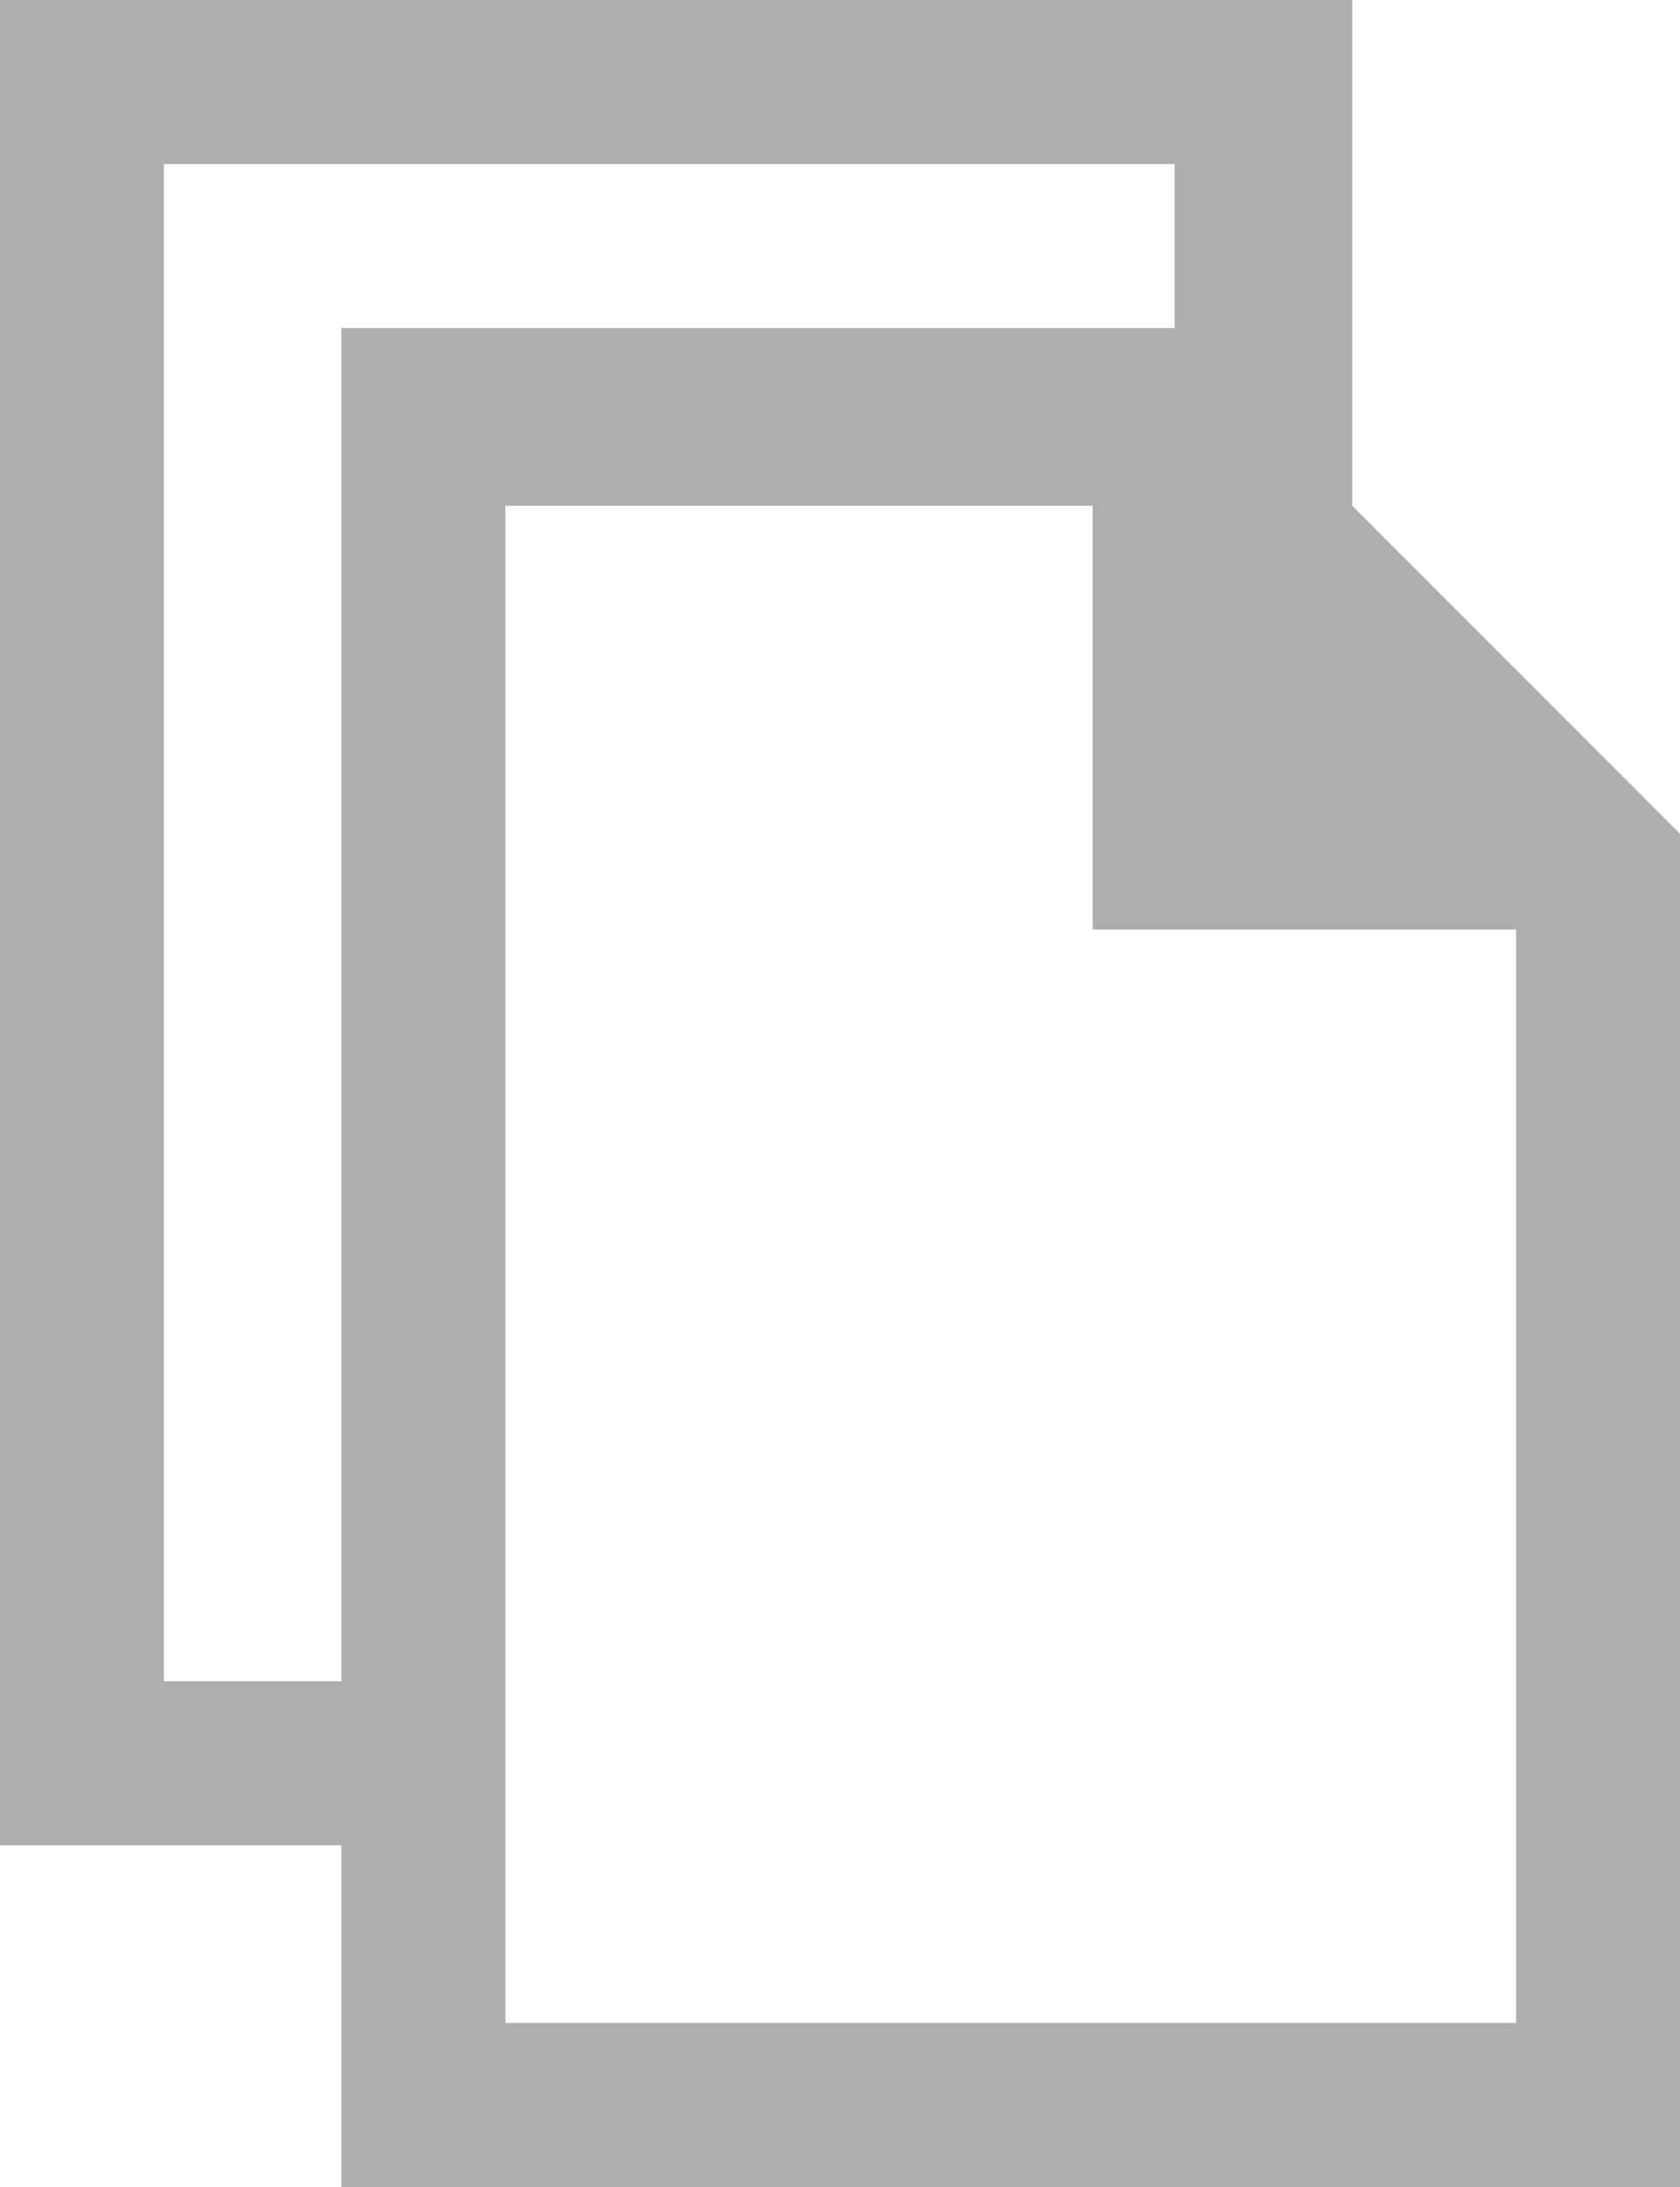 <?xml version="1.0" encoding="utf-8"?>
<!-- Generator: Adobe Illustrator 21.1.0, SVG Export Plug-In . SVG Version: 6.00 Build 0)  -->
<svg version="1.1" id="Layer_1" xmlns="http://www.w3.org/2000/svg" xmlns:xlink="http://www.w3.org/1999/xlink" x="0px" y="0px"
	 viewBox="0 0 12.3 16" style="enable-background:new 0 0 12.3 16;" xml:space="preserve">
<style type="text/css">
	.st0{fill:#AEAEAE;}
</style>
<g>
	<path class="st0" d="M3.7,13.5V3.7H8v3.1h3.1v8H3.7V13.5z M1.2,1.2h7.4v1.2H2.5v9.9H1.2V1.2z M0,0v13.5h2.5V16h9.9V6.2L9.9,3.7V0H0
		z"/>
</g>
</svg>
